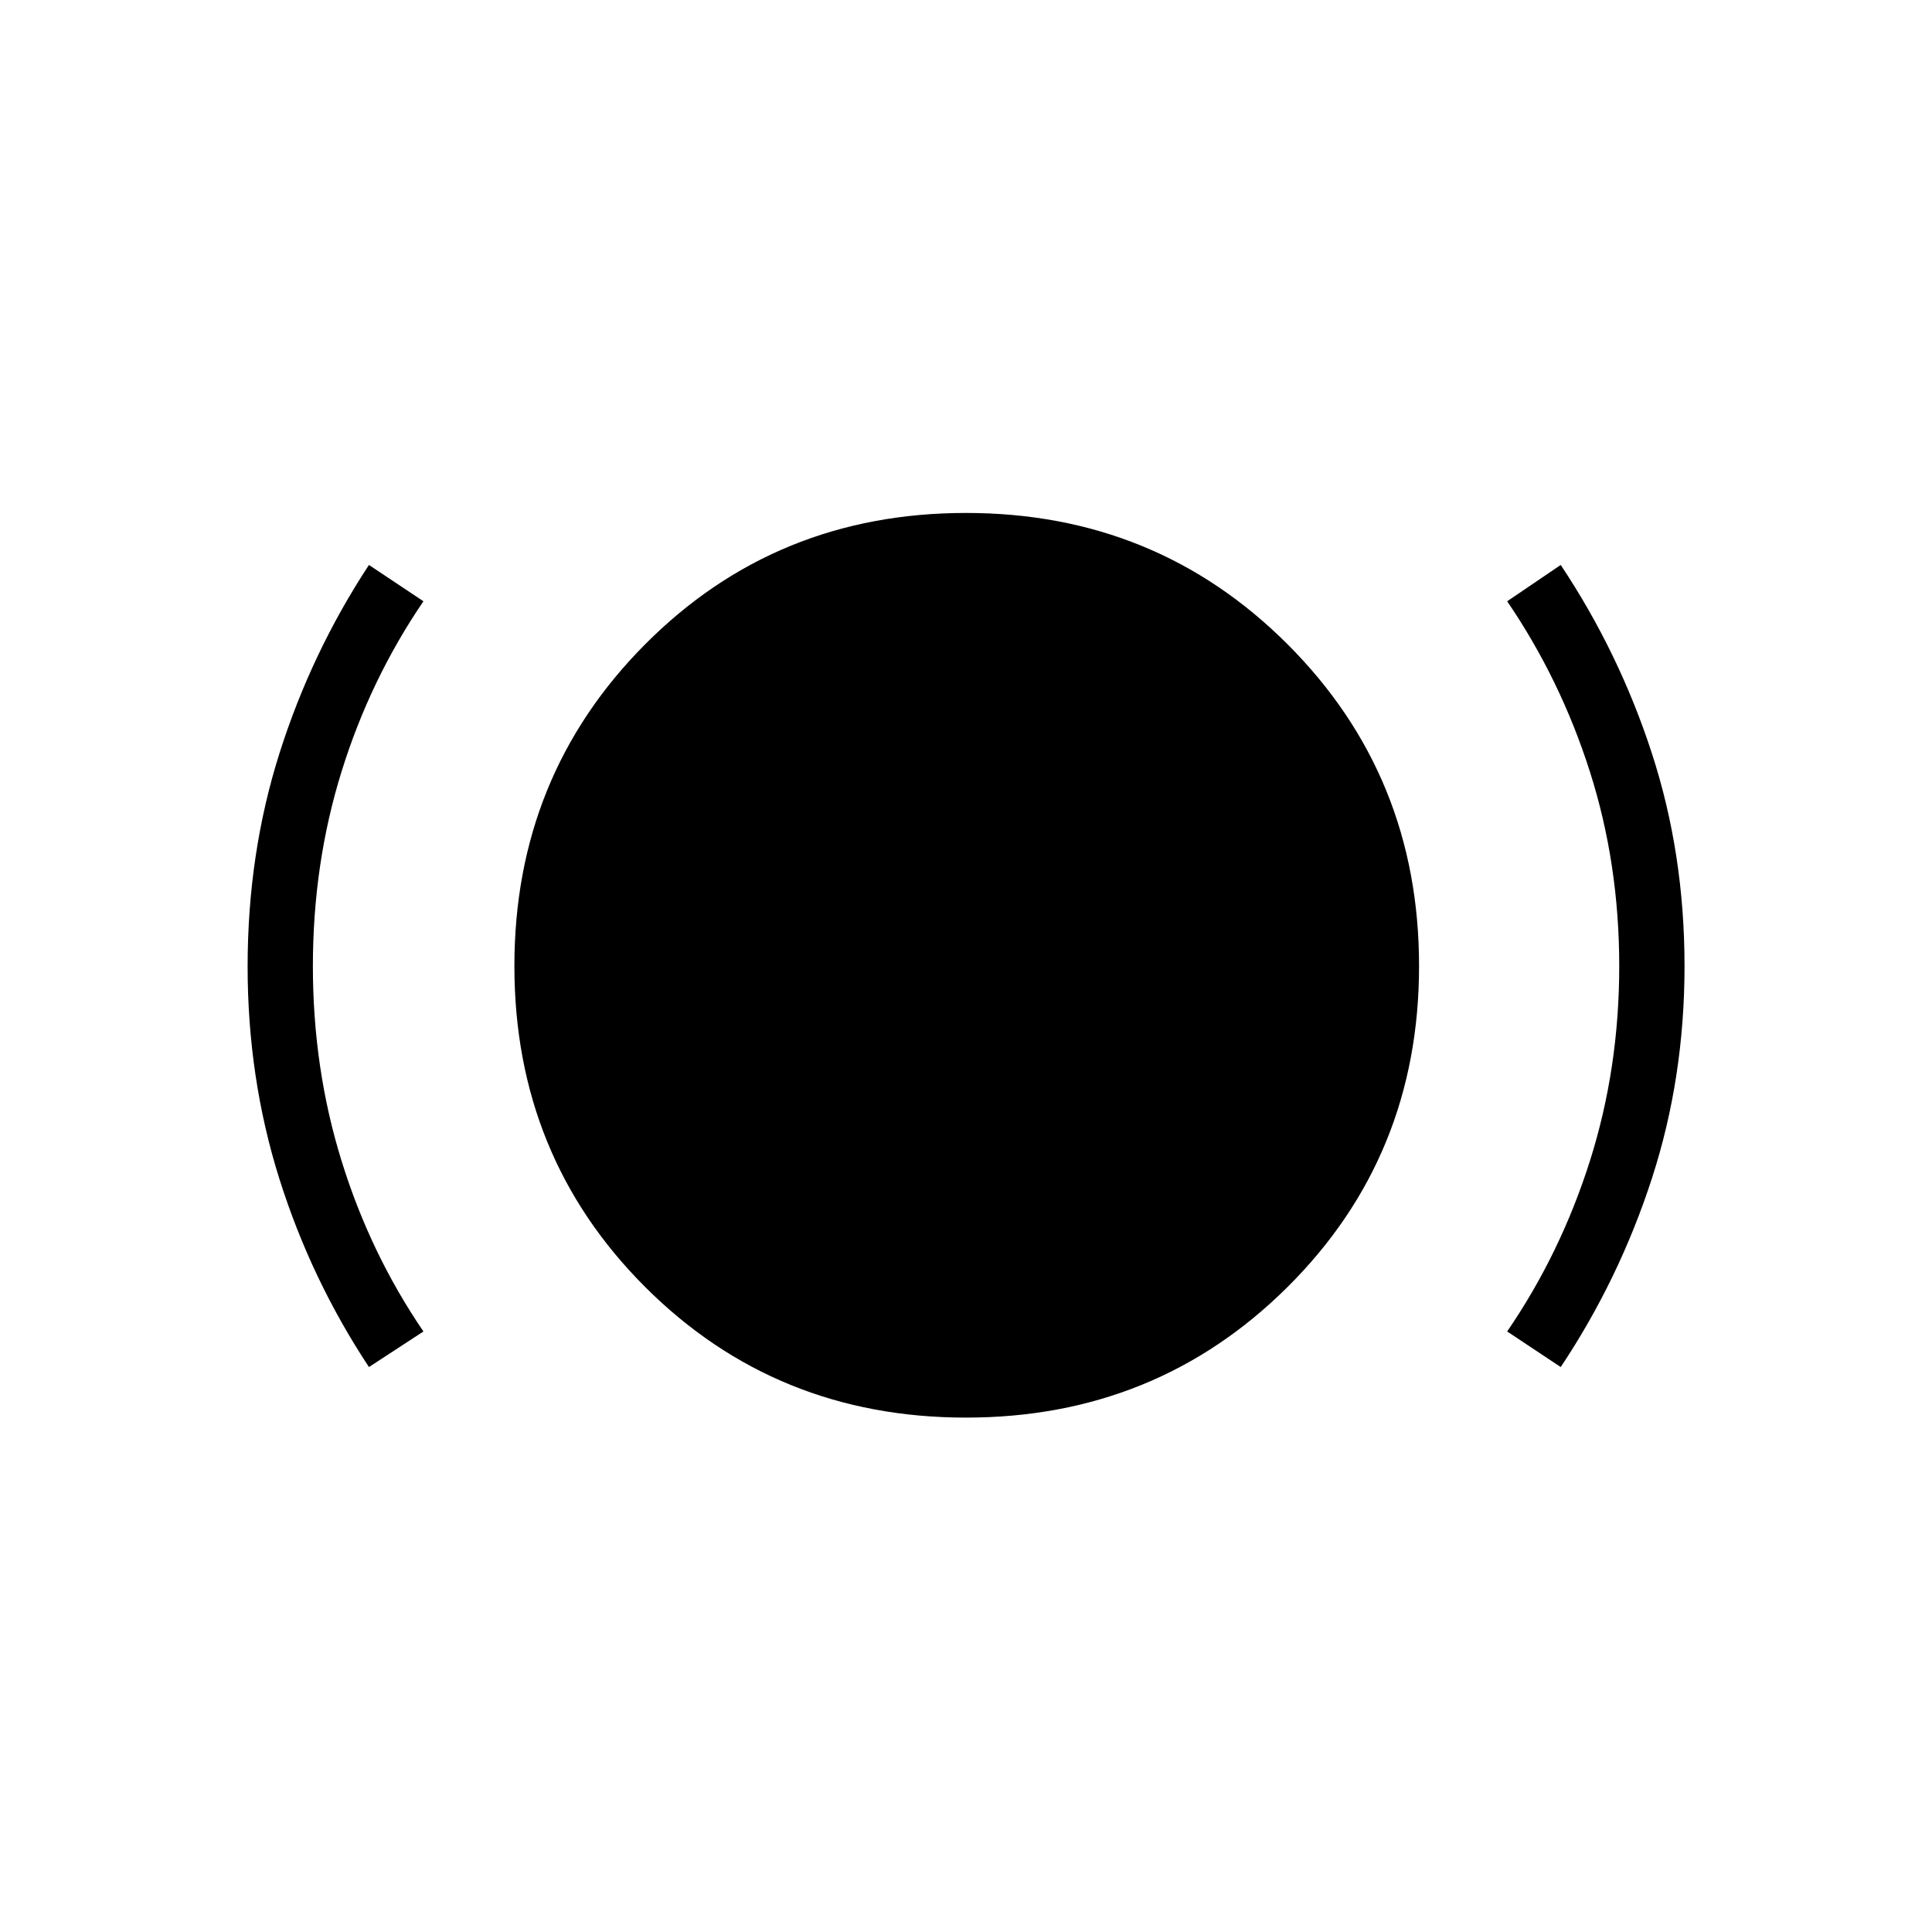 <svg xmlns="http://www.w3.org/2000/svg" height="40" viewBox="0 -960 960 960" width="40"><path d="M183.33-280.72q-28.75-43.51-44.52-93.55-15.77-50.05-15.77-105.5 0-56.07 15.87-106.07 15.87-50 44.42-93.44l27.07 18.05q-26.4 38.72-40.66 84.54-14.27 45.82-14.27 96.8 0 50.82 14.27 96.8Q184-337.11 210.4-298.4l-27.07 17.68ZM480-255.6q-94.52 0-159.46-64.94Q255.6-385.48 255.6-480q0-94.52 64.94-159.82T480-705.12q94.52 0 159.82 65.3T705.12-480q0 94.52-65.3 159.46Q574.52-255.6 480-255.6Zm295.51-25.12L748.9-298.4q26.51-38.71 41.1-84.68 14.59-45.98 14.59-96.88t-14.6-96.66q-14.59-45.75-41.09-84.61l26.61-18.05q28.99 43.51 45.25 93.46 16.27 49.94 16.27 105.82 0 55.69-16.27 105.73-16.26 50.04-45.25 93.55Z"/></svg>